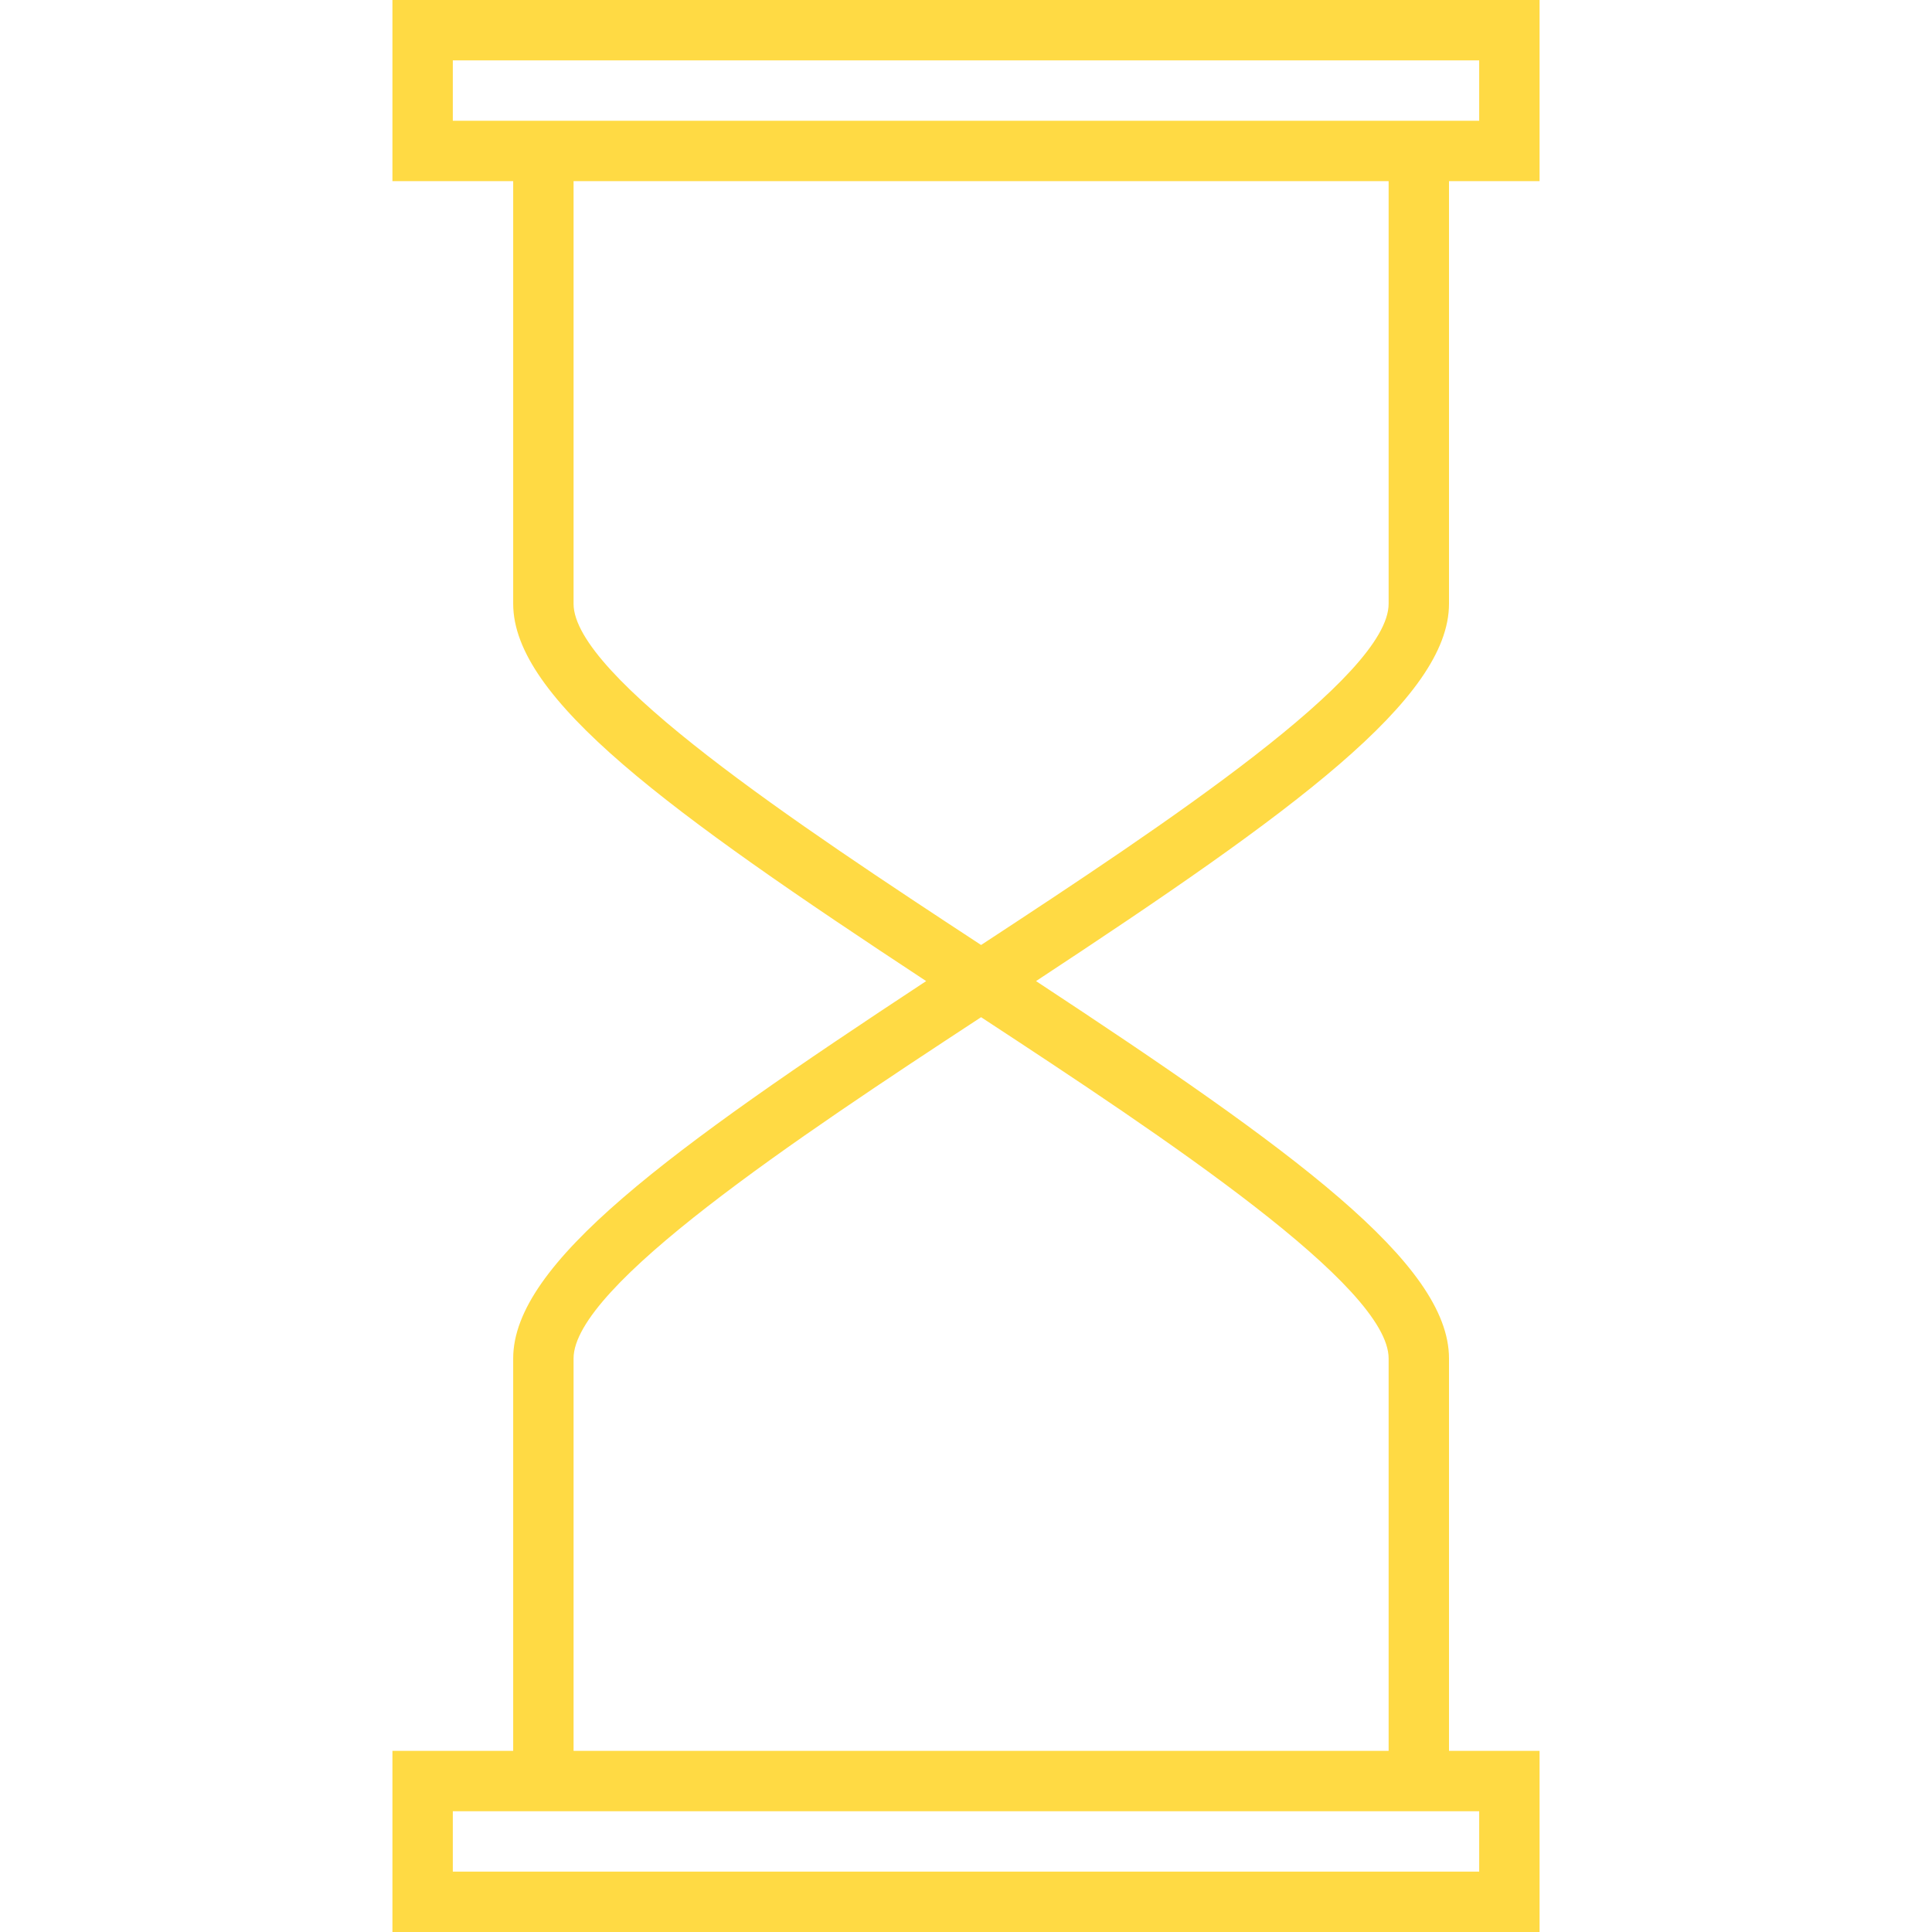 <?xml version="1.0" encoding="iso-8859-1"?>
<!-- Generator: Adobe Illustrator 19.1.0, SVG Export Plug-In . SVG Version: 6.00 Build 0)  -->
<svg xmlns="http://www.w3.org/2000/svg" xmlns:xlink="http://www.w3.org/1999/xlink" version="1.1" id="Capa_1" x="0px" y="0px" viewBox="0 0 64 64" style="enable-background:new 0 0 64 64;" xml:space="preserve" width="512px" height="512px">
<g>
	<g>
		<path d="M17,45v13h-4v6h38v-6h-3V45c0-3.148-5.141-6.879-13.68-12.5C42.859,26.879,48,23.148,48,20V6h3V0H13v6h4v14    c0,3.148,5.141,6.879,13.68,12.5C22.141,38.121,17,41.852,17,45z M49,62H15v-2h34V62z M15,2h34v2H15V2z M19,20V6h27v14    c0,2.389-7.343,7.269-13.5,11.304C26.343,27.269,19,22.389,19,20z M32.5,33.696C38.657,37.731,46,42.611,46,45v13H19V45    C19,42.611,26.343,37.731,32.5,33.696z" fill="#FFDA44"/>
	</g>
</g>
<g>
</g>
<g>
</g>
<g>
</g>
<g>
</g>
<g>
</g>
<g>
</g>
<g>
</g>
<g>
</g>
<g>
</g>
<g>
</g>
<g>
</g>
<g>
</g>
<g>
</g>
<g>
</g>
<g>
</g>
</svg>
